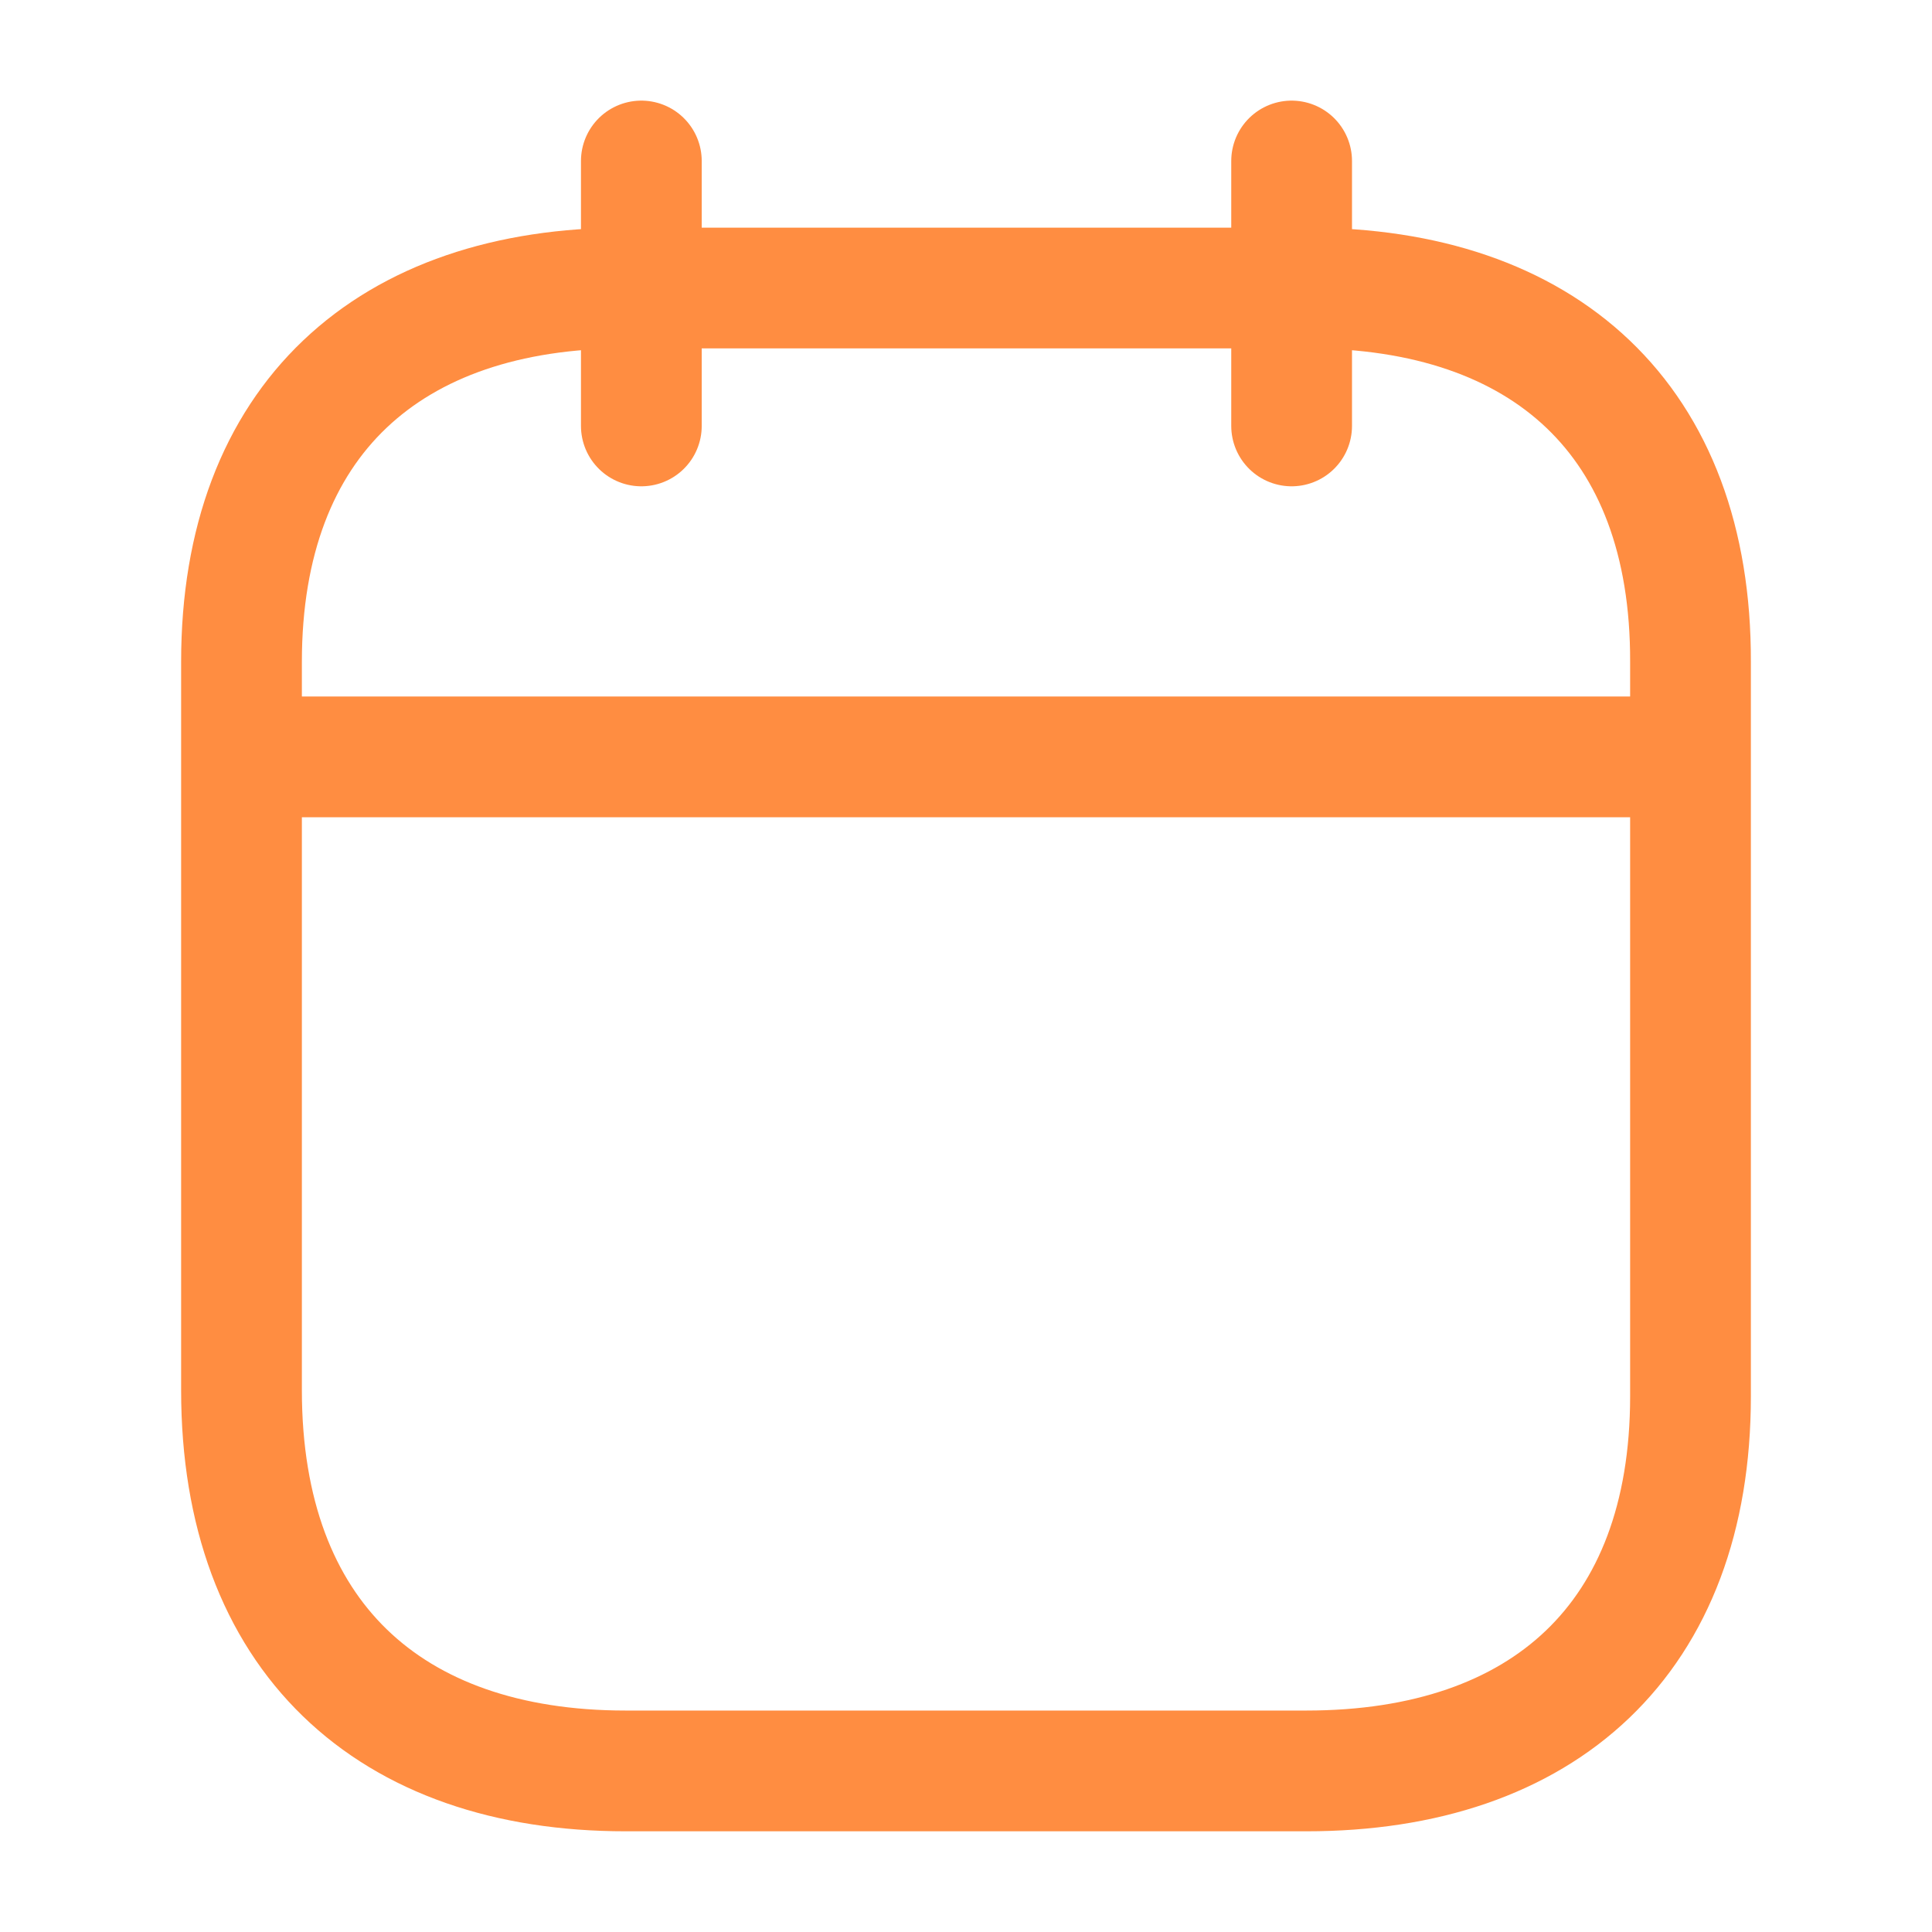 <svg width="24" height="24" viewBox="0 0 24 24" fill="none" xmlns="http://www.w3.org/2000/svg">
<g id="Iconly/Light/Calendar">
<g id="Calendar">
<path id="Line_200" d="M3.094 9.402H20.918" stroke="#FF8D41" stroke-width="1.5" stroke-linecap="round" stroke-linejoin="round"/>
<path id="Line_207" d="M16.045 2V5.291" stroke="#FF8D41" stroke-width="1.5" stroke-linecap="round" stroke-linejoin="round"/>
<path id="Line_208" d="M7.967 2V5.291" stroke="#FF8D41" stroke-width="1.5" stroke-linecap="round" stroke-linejoin="round"/>
<path id="Path" fill-rule="evenodd" clip-rule="evenodd" d="M16.238 3.578H7.771C4.834 3.578 3 5.214 3 8.221V17.271C3 20.325 4.834 21.999 7.771 21.999H16.229C19.175 21.999 21 20.354 21 17.346V8.221C21.009 5.214 19.184 3.578 16.238 3.578Z" stroke="#FF8D41" stroke-width="1.5" stroke-linecap="round" stroke-linejoin="round"/>
</g>
</g>
</svg>
